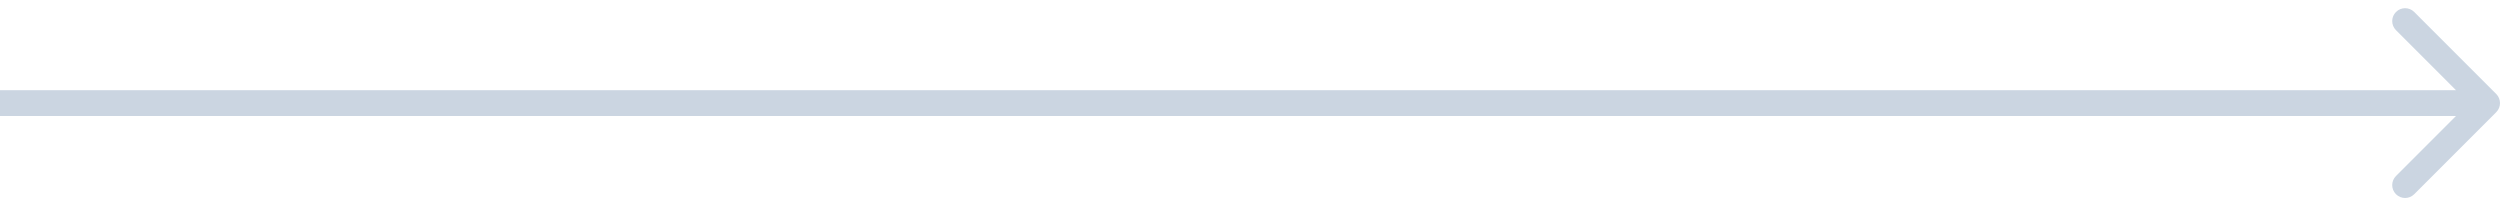 <svg width="194" height="16" viewBox="0 0 194 16" fill="none" xmlns="http://www.w3.org/2000/svg">
<path d="M193.707 8.707C194.098 8.317 194.098 7.683 193.707 7.293L187.343 0.929C186.953 0.538 186.319 0.538 185.929 0.929C185.538 1.319 185.538 1.953 185.929 2.343L191.586 8L185.929 13.657C185.538 14.047 185.538 14.681 185.929 15.071C186.319 15.462 186.953 15.462 187.343 15.071L193.707 8.707ZM0 8L8.74228e-08 9L193 9L193 8L193 7L-8.74228e-08 7L0 8Z" fill="#CBD5E1"/>
</svg>
